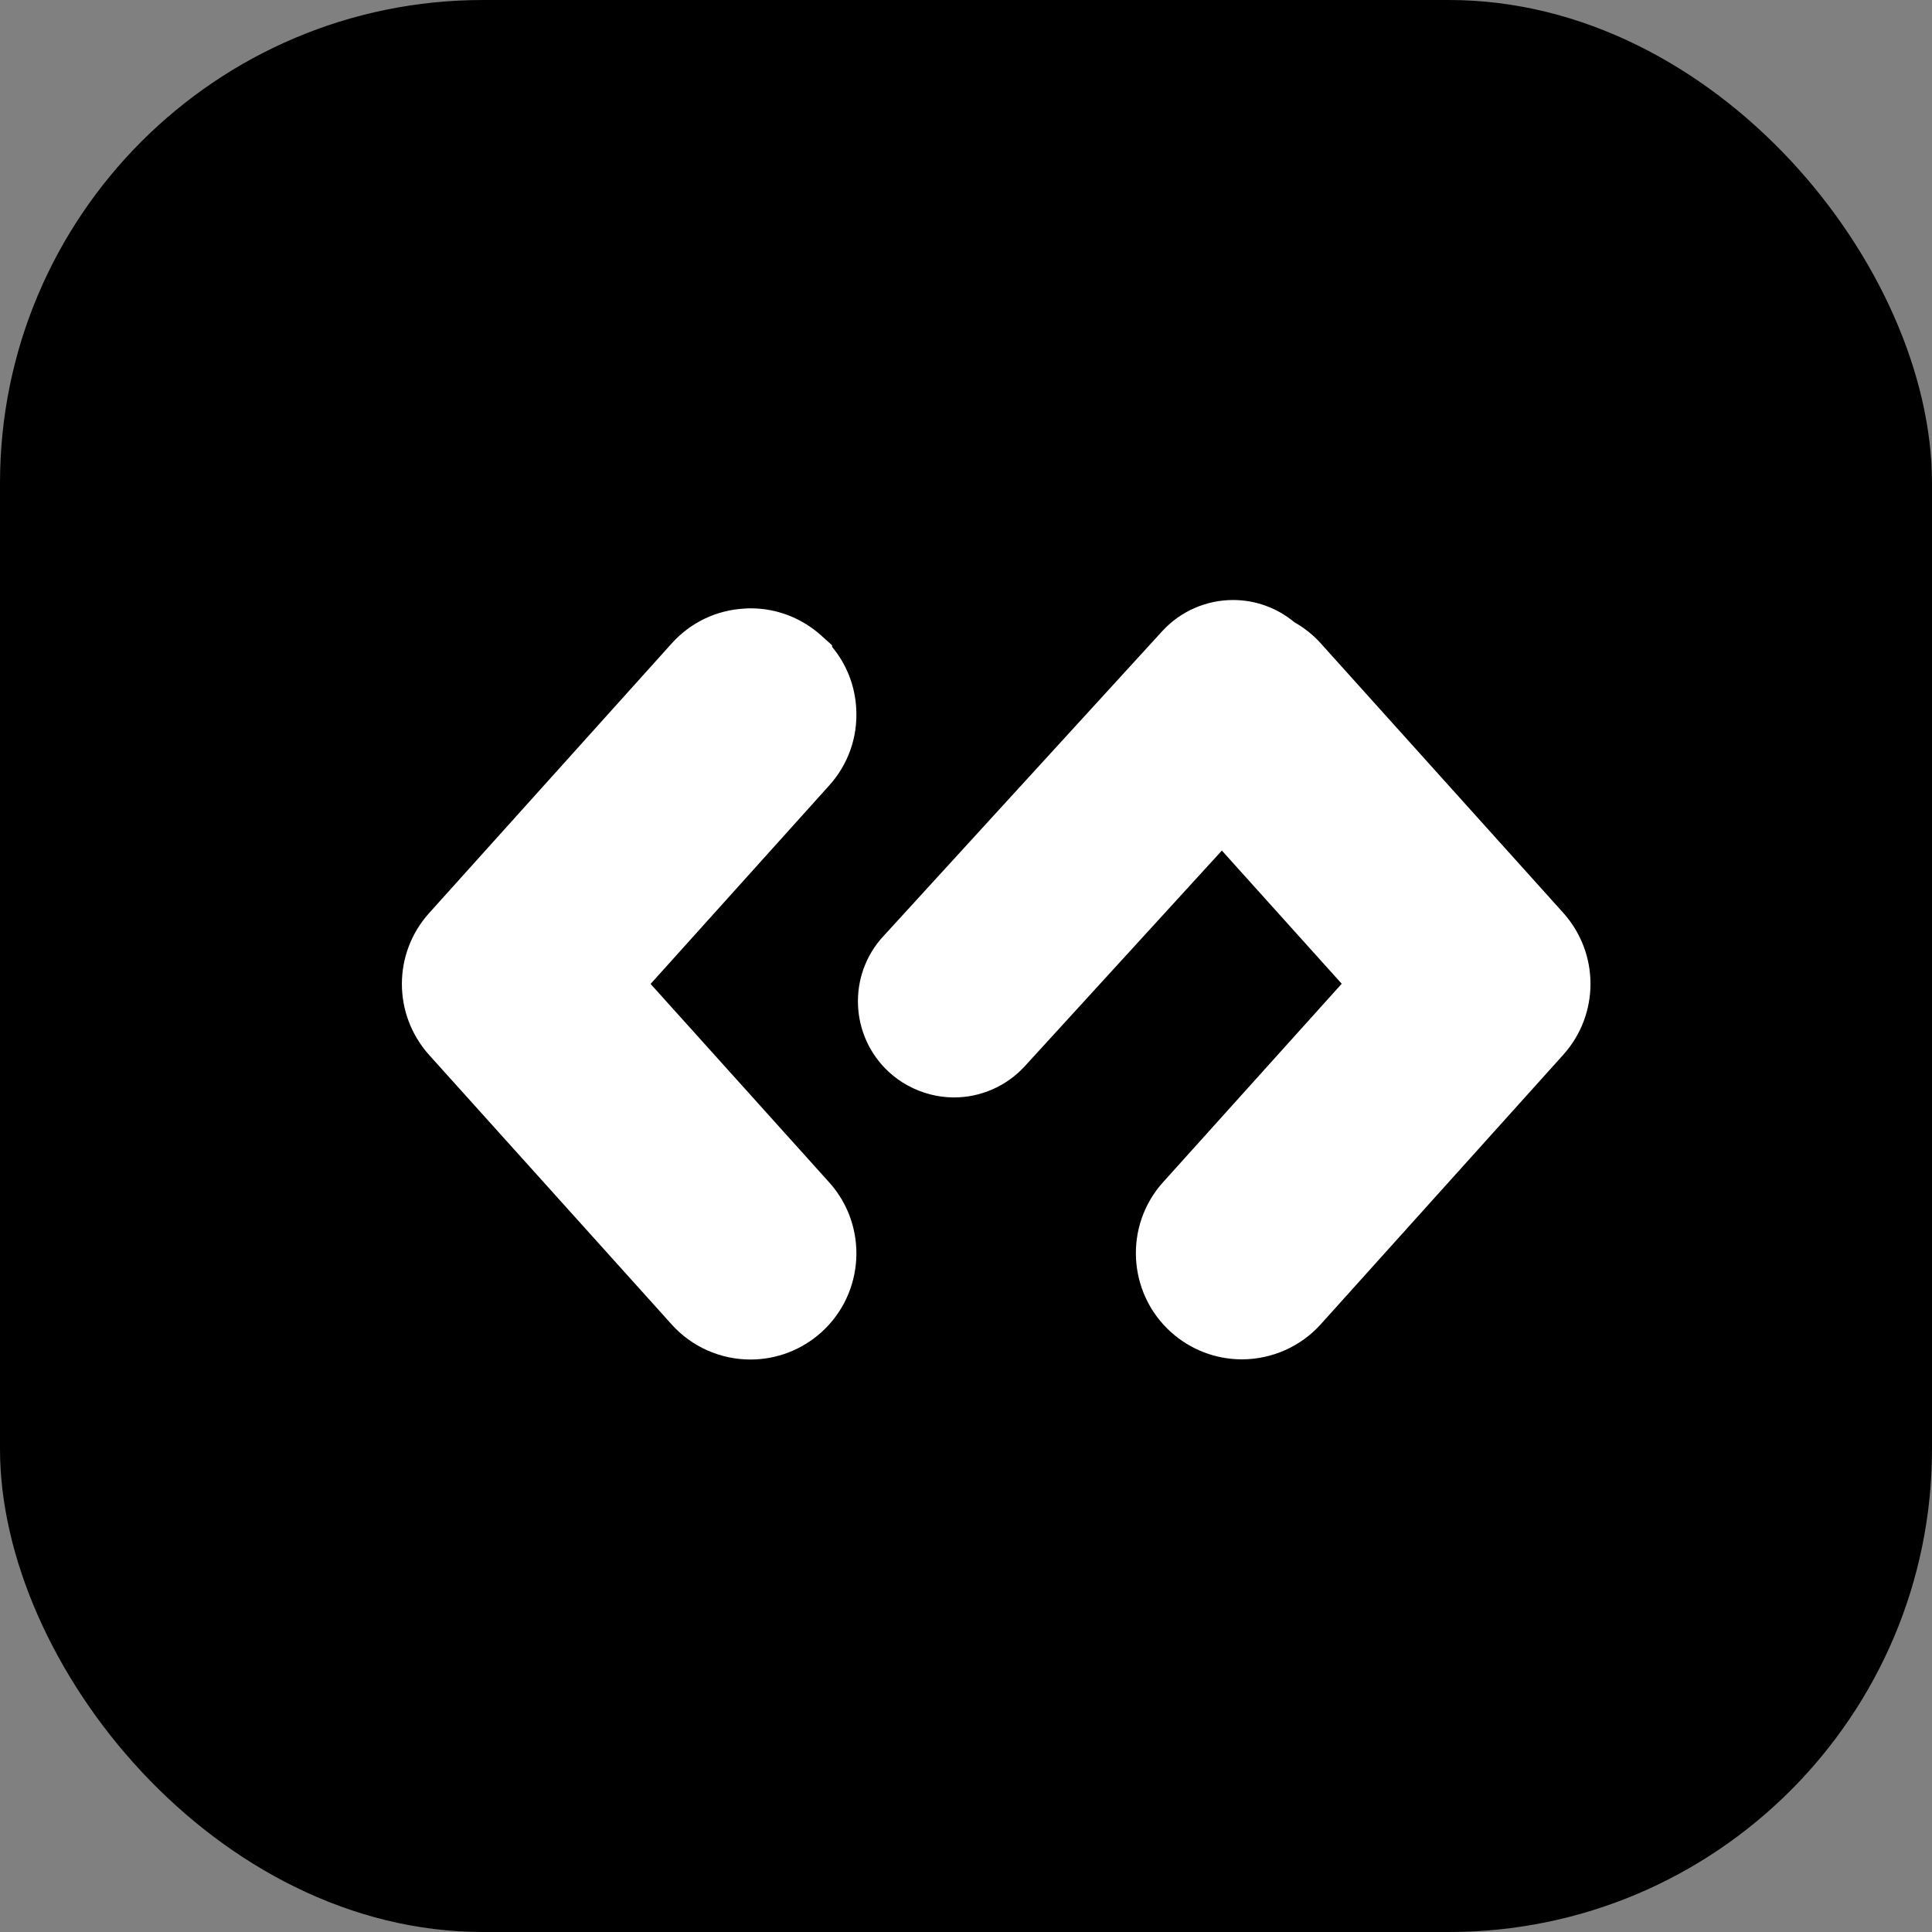 <svg width="32" height="32" viewBox="0 0 32 32" fill="none" xmlns="http://www.w3.org/2000/svg">
<rect x="0" y="0" width="32" height="32" fill="#808080" stroke="none"/>
<g clip-path="url(#clip0_3277_14)">
<rect width="32" height="32" rx="8" fill="black"/>
<path d="M12.428 22.245C12.006 22.245 11.602 22.065 11.323 21.752L7.306 17.29C6.795 16.721 6.795 15.866 7.306 15.299L11.323 10.835C11.588 10.54 11.953 10.366 12.351 10.346C12.378 10.346 12.408 10.344 12.438 10.344C12.8 10.344 13.151 10.478 13.424 10.726L13.513 10.807V10.815C14.038 11.372 14.056 12.249 13.535 12.829L10.414 16.297L13.535 19.765C14.084 20.375 14.034 21.318 13.424 21.867C13.151 22.112 12.798 22.249 12.43 22.249L12.428 22.245Z" fill="white"/>
<path d="M12.436 10.615C12.733 10.615 13.018 10.726 13.242 10.928C13.741 11.377 13.78 12.15 13.333 12.649L10.049 16.297L13.333 19.943C13.782 20.442 13.741 21.215 13.242 21.665C13.018 21.866 12.729 21.977 12.428 21.977C12.083 21.977 11.752 21.831 11.523 21.573L7.506 17.111C7.088 16.646 7.088 15.945 7.506 15.481L11.523 11.017C11.74 10.775 12.04 10.633 12.364 10.617C12.388 10.617 12.412 10.615 12.438 10.615M12.438 10.076C12.402 10.076 12.368 10.076 12.333 10.08C11.867 10.104 11.437 10.31 11.124 10.659L7.108 15.123C6.506 15.792 6.506 16.802 7.108 17.474L11.124 21.936C11.455 22.306 11.932 22.518 12.43 22.518C12.863 22.518 13.281 22.358 13.604 22.067C14.323 21.419 14.383 20.306 13.735 19.585L10.776 16.297L13.735 13.009C14.048 12.661 14.208 12.211 14.182 11.742C14.163 11.36 14.022 11.003 13.782 10.714V10.688L13.604 10.528C13.281 10.237 12.867 10.076 12.438 10.076Z" fill="white"/>
<path d="M20.424 9.938C20.797 9.938 21.154 10.069 21.44 10.307C21.601 10.398 21.749 10.515 21.875 10.655L25.892 15.119C26.494 15.791 26.494 16.801 25.892 17.471L21.875 21.935C21.544 22.303 21.066 22.515 20.569 22.515C20.136 22.515 19.719 22.355 19.395 22.064C18.674 21.414 18.616 20.3 19.264 19.581L22.223 16.294L20.238 14.088L16.97 17.664C16.669 17.991 16.243 18.177 15.802 18.177C15.534 18.177 15.267 18.107 15.031 17.977C14.918 17.915 14.815 17.84 14.72 17.753C14.076 17.157 14.037 16.148 14.631 15.507L19.256 10.448C19.555 10.124 19.98 9.938 20.424 9.938Z" fill="white"/>
</g>
<defs>
<clipPath id="clip0_3277_14">
<rect width="32" height="32" fill="white"/>
</clipPath>
</defs>
</svg>
